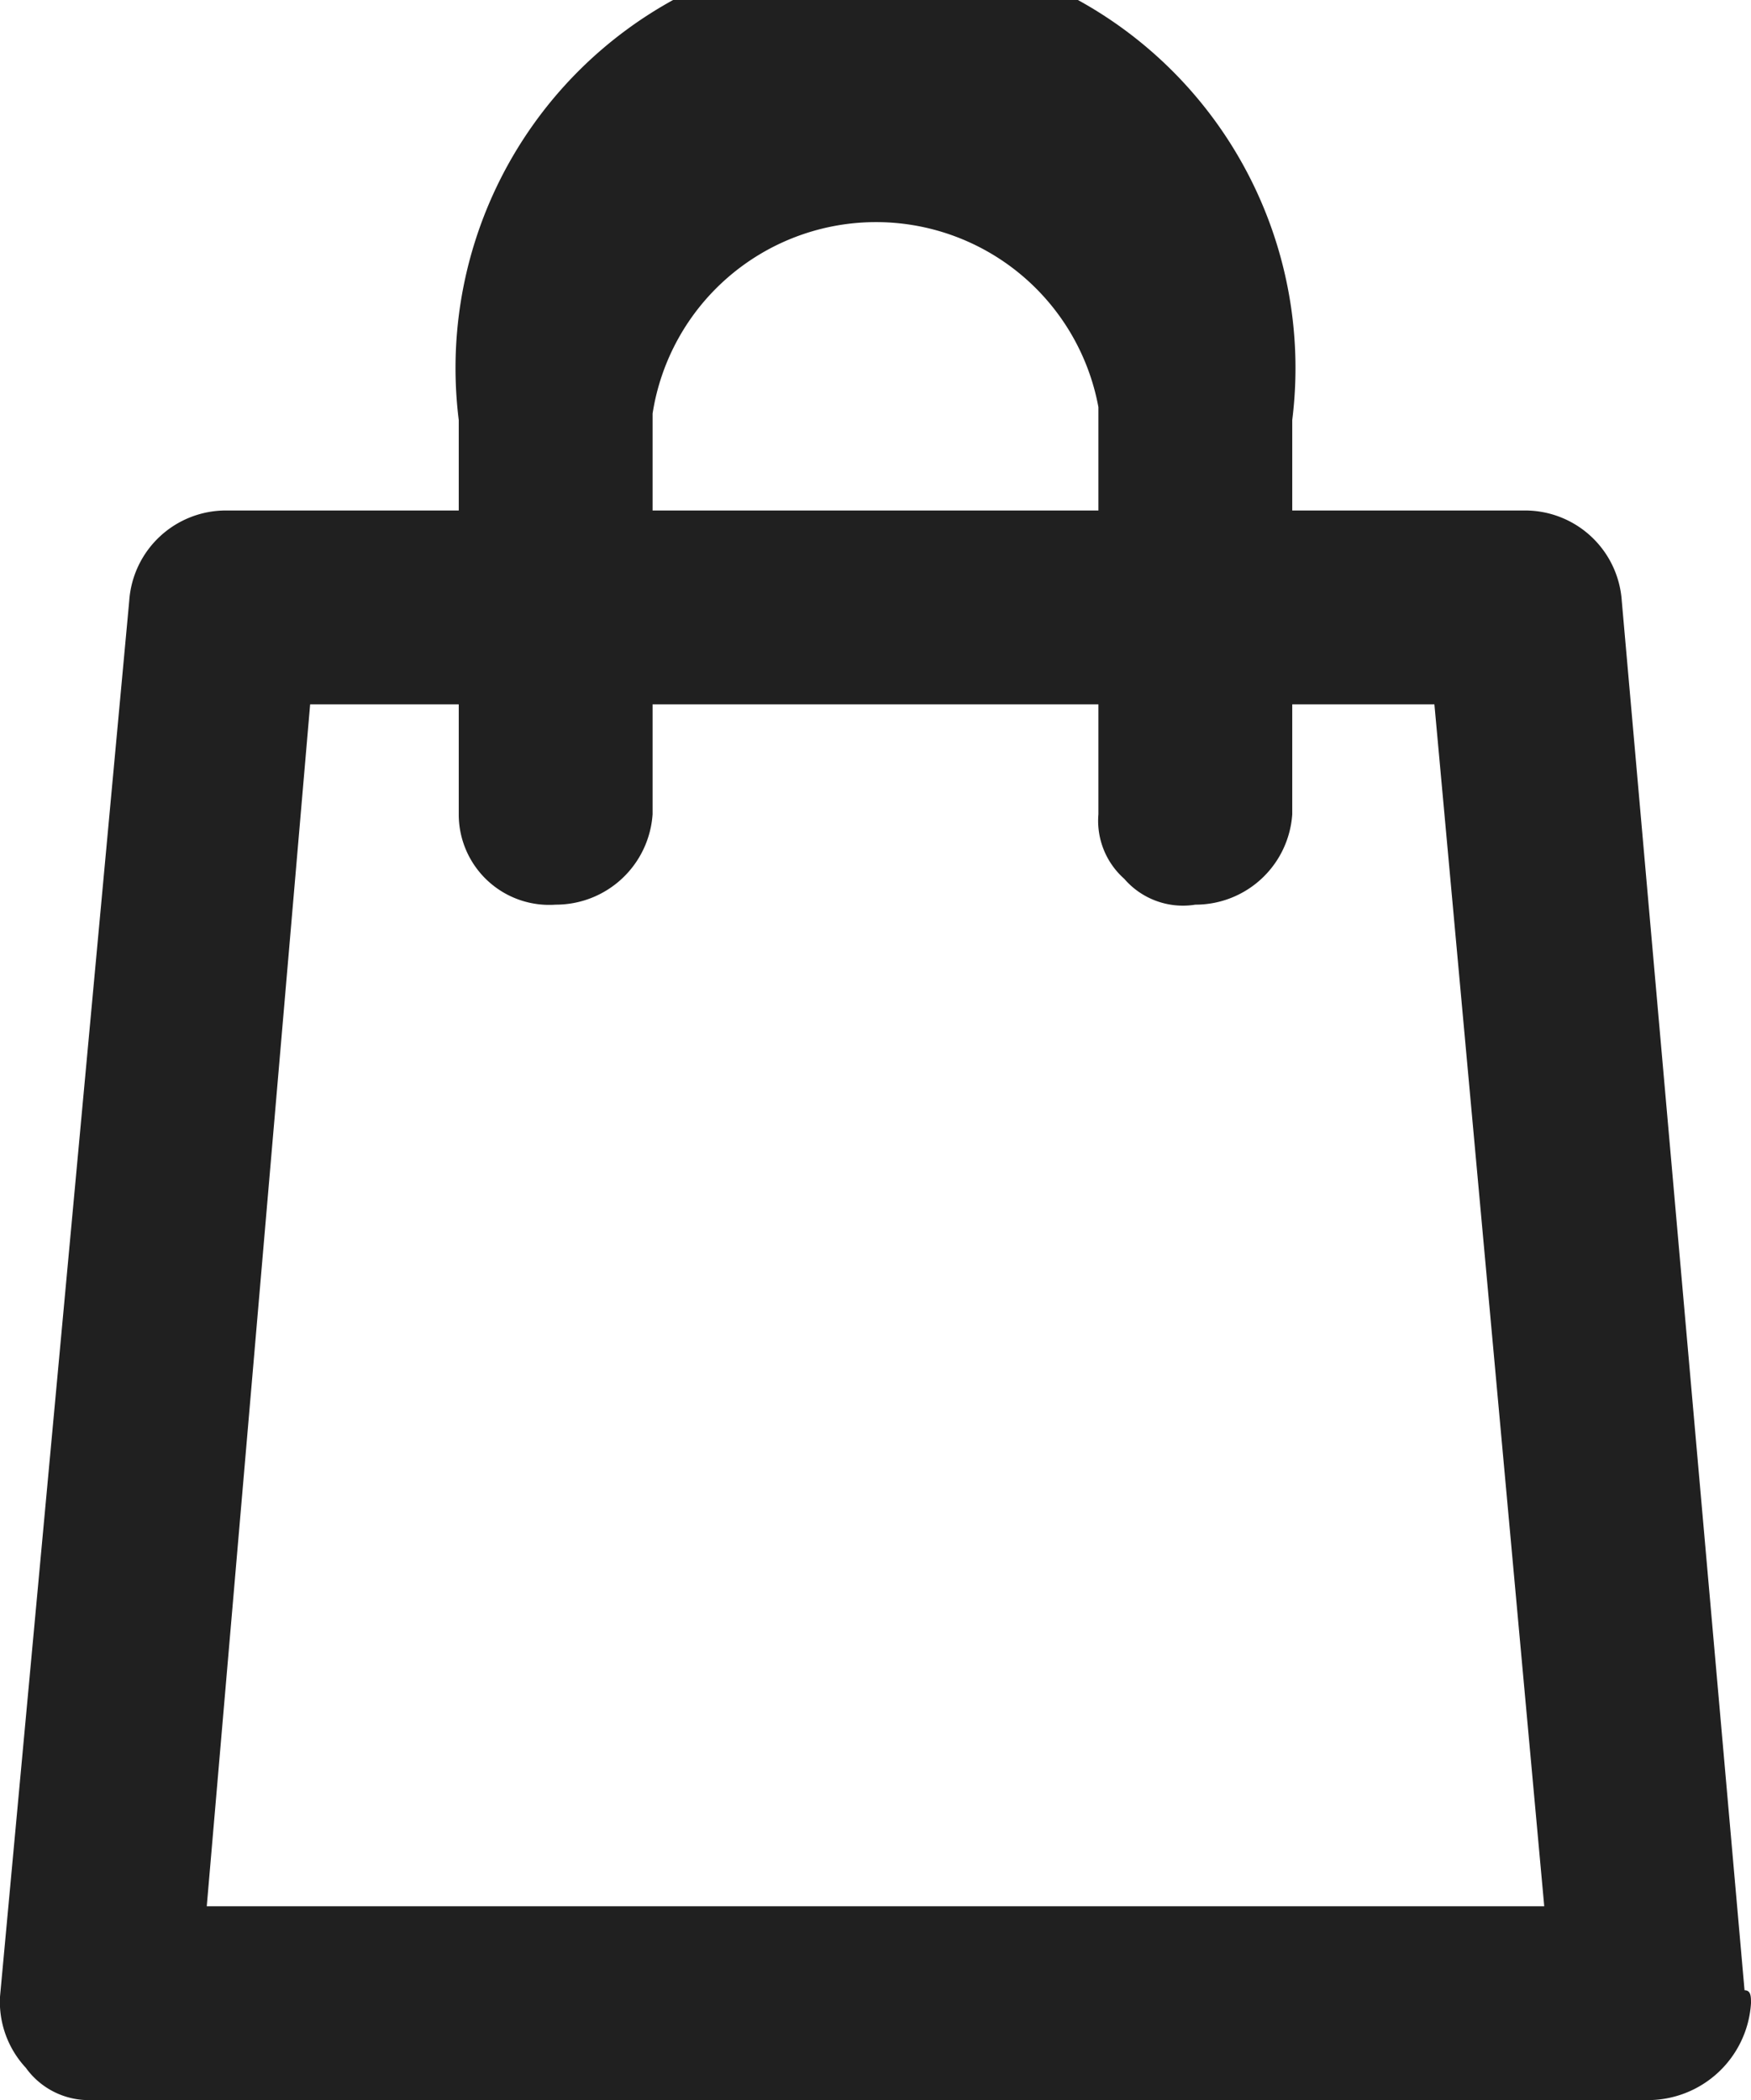 <svg id="Layer_1" data-name="Layer 1" xmlns="http://www.w3.org/2000/svg" viewBox="0 0 27.1 32.5"><defs><style>.cls-1{fill:#202020;}</style></defs><title>shopping-bag</title><path class="cls-1" d="M27,30.8,25.1,9.3a1.5,1.5,0,0,0-1.5-1.4H20V6.5a6.5,6.5,0,1,0-12.9,0V7.9H3.5A1.5,1.5,0,0,0,2,9.3L0,30.9A1.5,1.5,0,0,0,.4,32a1.2,1.2,0,0,0,1,.5H25.5A1.6,1.6,0,0,0,27.1,31C27.1,30.9,27.1,30.8,27,30.8ZM8.6,14a1.5,1.5,0,0,0,1.5-1.4V10.9H17v1.7a1.2,1.2,0,0,0,.4,1,1.2,1.2,0,0,0,1.1.4A1.5,1.5,0,0,0,20,12.6V10.9h2.2l1.7,18.6H3.2L4.8,10.9H7.1v1.7A1.4,1.4,0,0,0,8.6,14Zm1.5-6.1V6.4A3.5,3.5,0,0,1,17,6.3V7.9Z"/></svg>